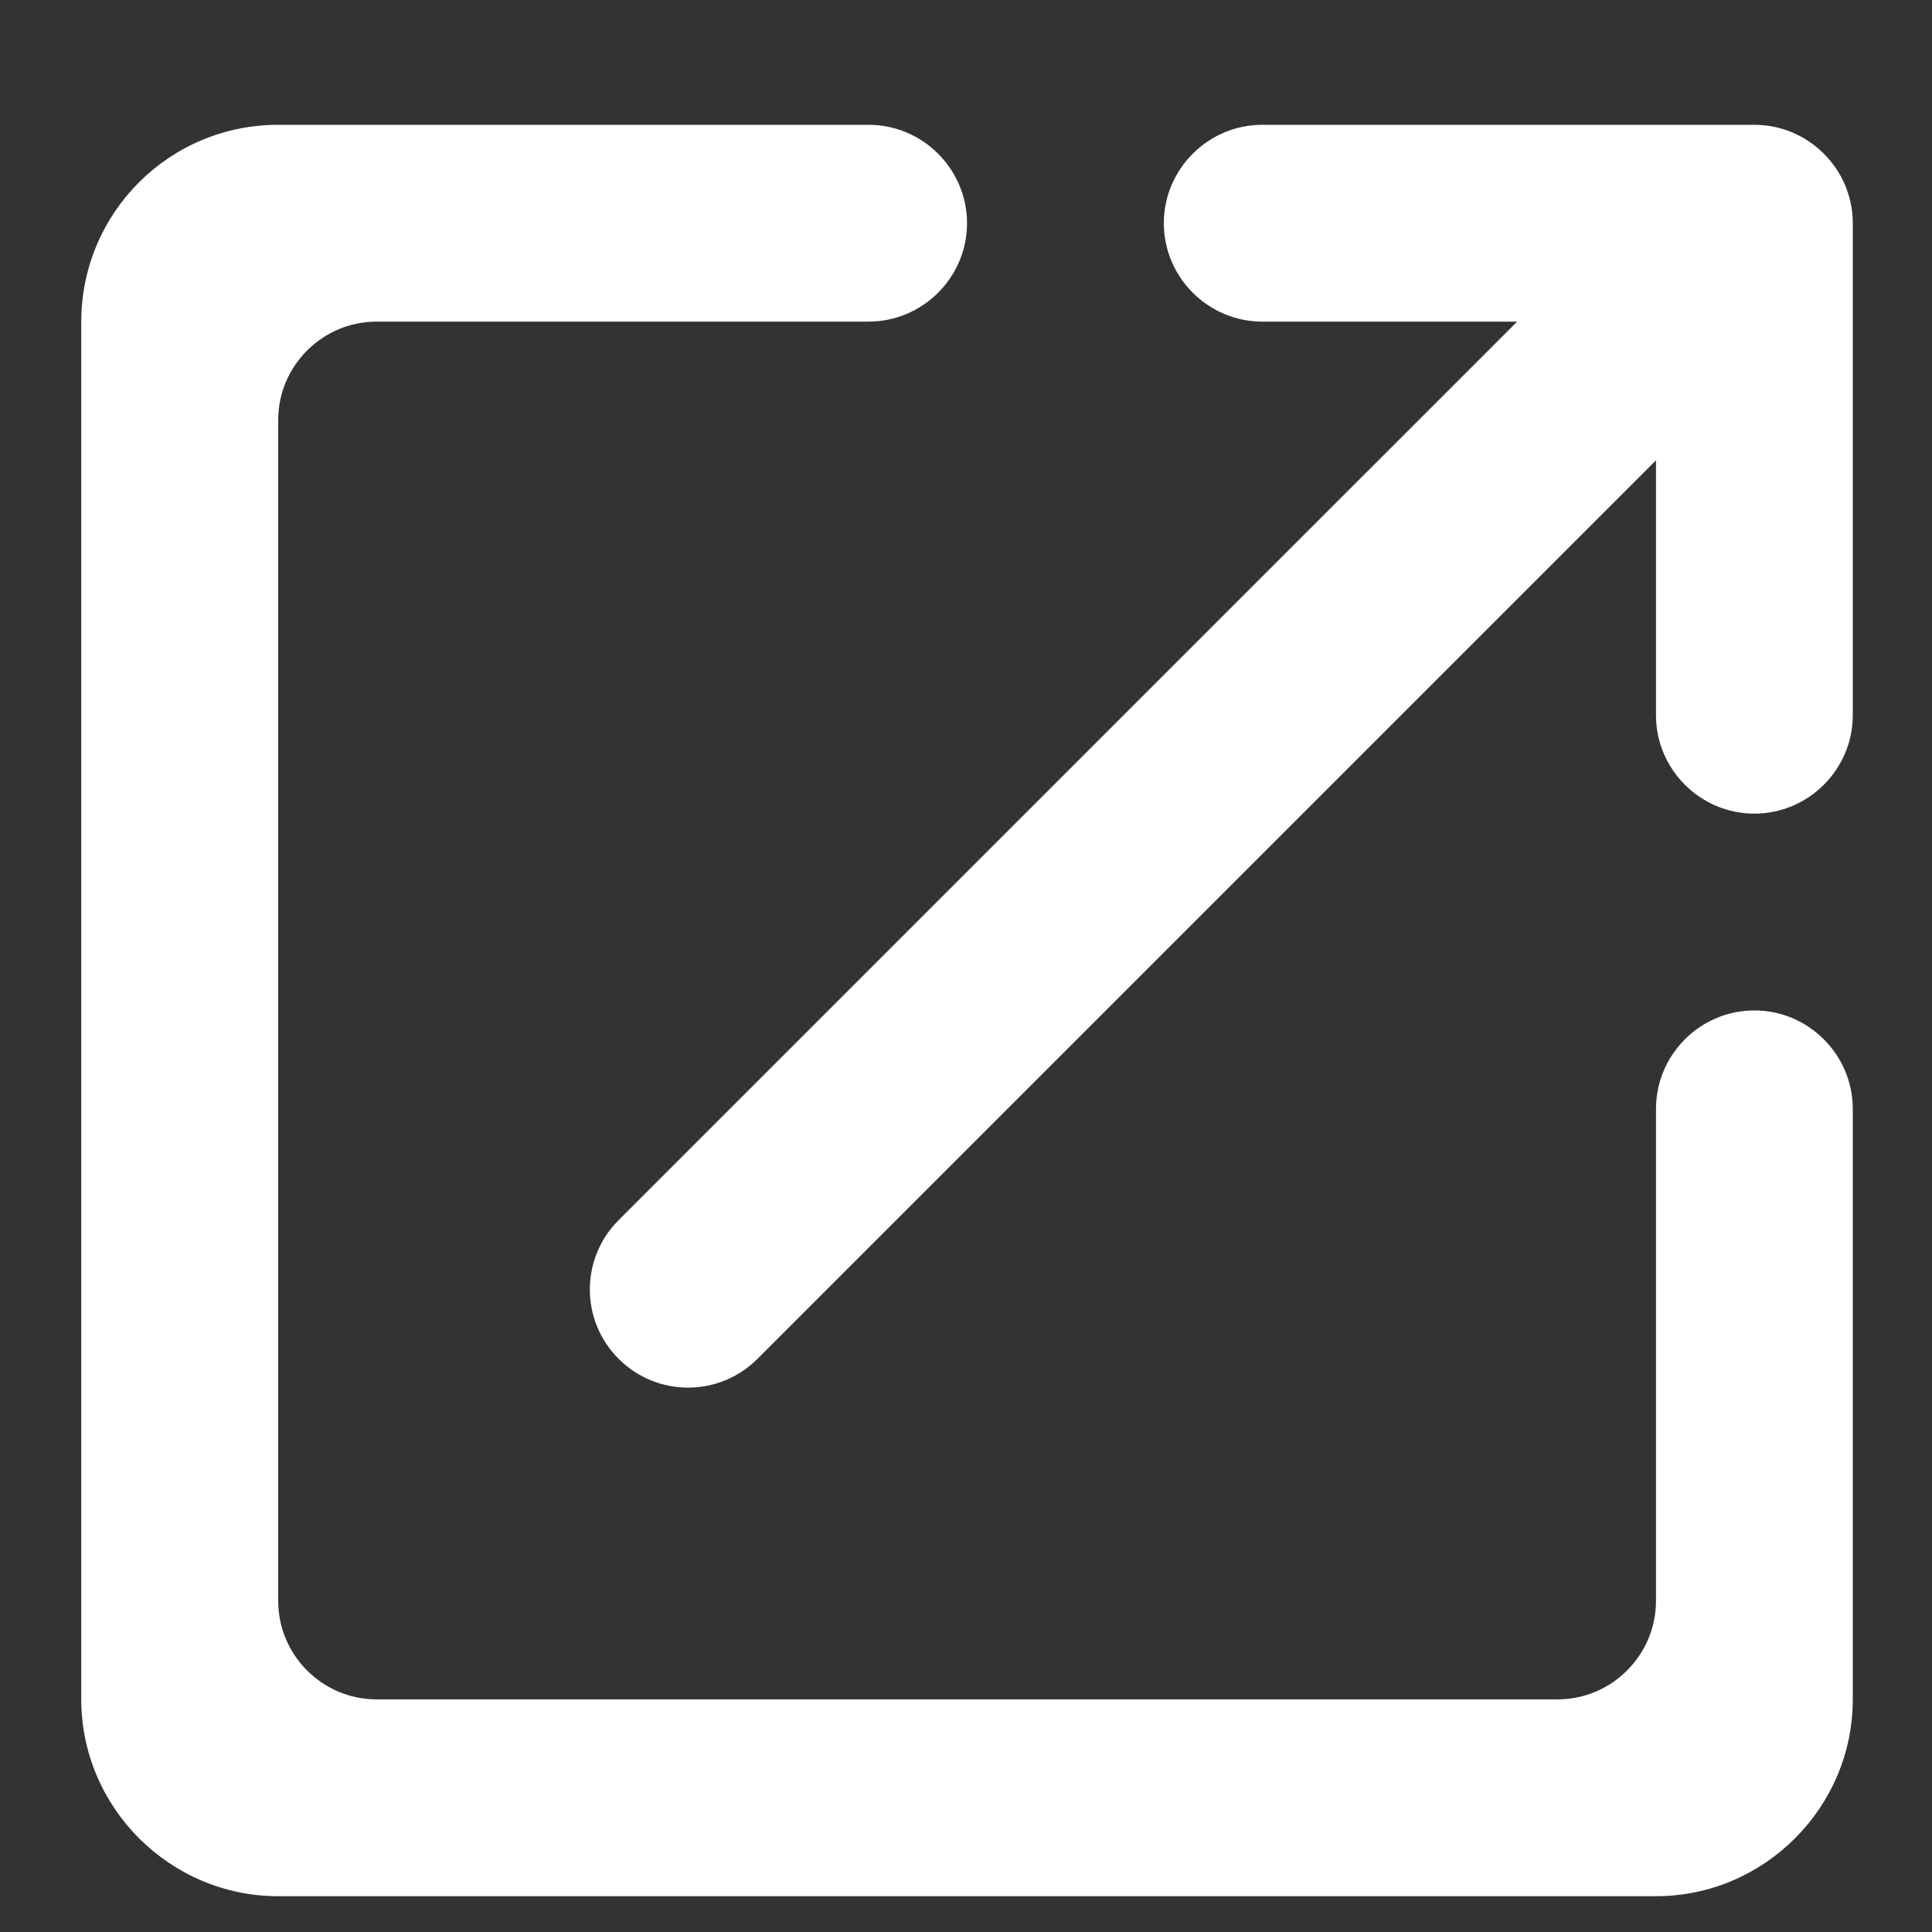 <svg width="15" height="15" viewBox="0 0 15 15" fill="none" xmlns="http://www.w3.org/2000/svg">
    <rect x="0" y="0" width="15" height="15" fill="#333333" stroke="none"/>
    <path d="M12.093 13.194H2.924C2.503 13.194 2.16 12.85 2.16 12.43V3.261C2.16 2.841 2.503 2.497 2.924 2.497H6.744C7.164 2.497 7.508 2.153 7.508 1.733C7.508 1.313 7.164 0.969 6.744 0.969H2.16C1.311 0.969 0.631 1.656 0.631 2.497V13.194C0.631 14.034 1.319 14.722 2.16 14.722H12.857C13.697 14.722 14.385 14.034 14.385 13.194V8.61C14.385 8.189 14.041 7.845 13.621 7.845C13.2 7.845 12.857 8.189 12.857 8.61V12.43C12.857 12.85 12.513 13.194 12.093 13.194ZM9.036 1.733C9.036 2.153 9.38 2.497 9.8 2.497H11.779L4.803 9.473C4.505 9.771 4.505 10.252 4.803 10.55C5.101 10.848 5.583 10.848 5.881 10.55L12.857 3.574V5.553C12.857 5.973 13.2 6.317 13.621 6.317C14.041 6.317 14.385 5.973 14.385 5.553V1.733C14.385 1.313 14.041 0.969 13.621 0.969H9.8C9.38 0.969 9.036 1.313 9.036 1.733Z" fill="white"/>
</svg>
